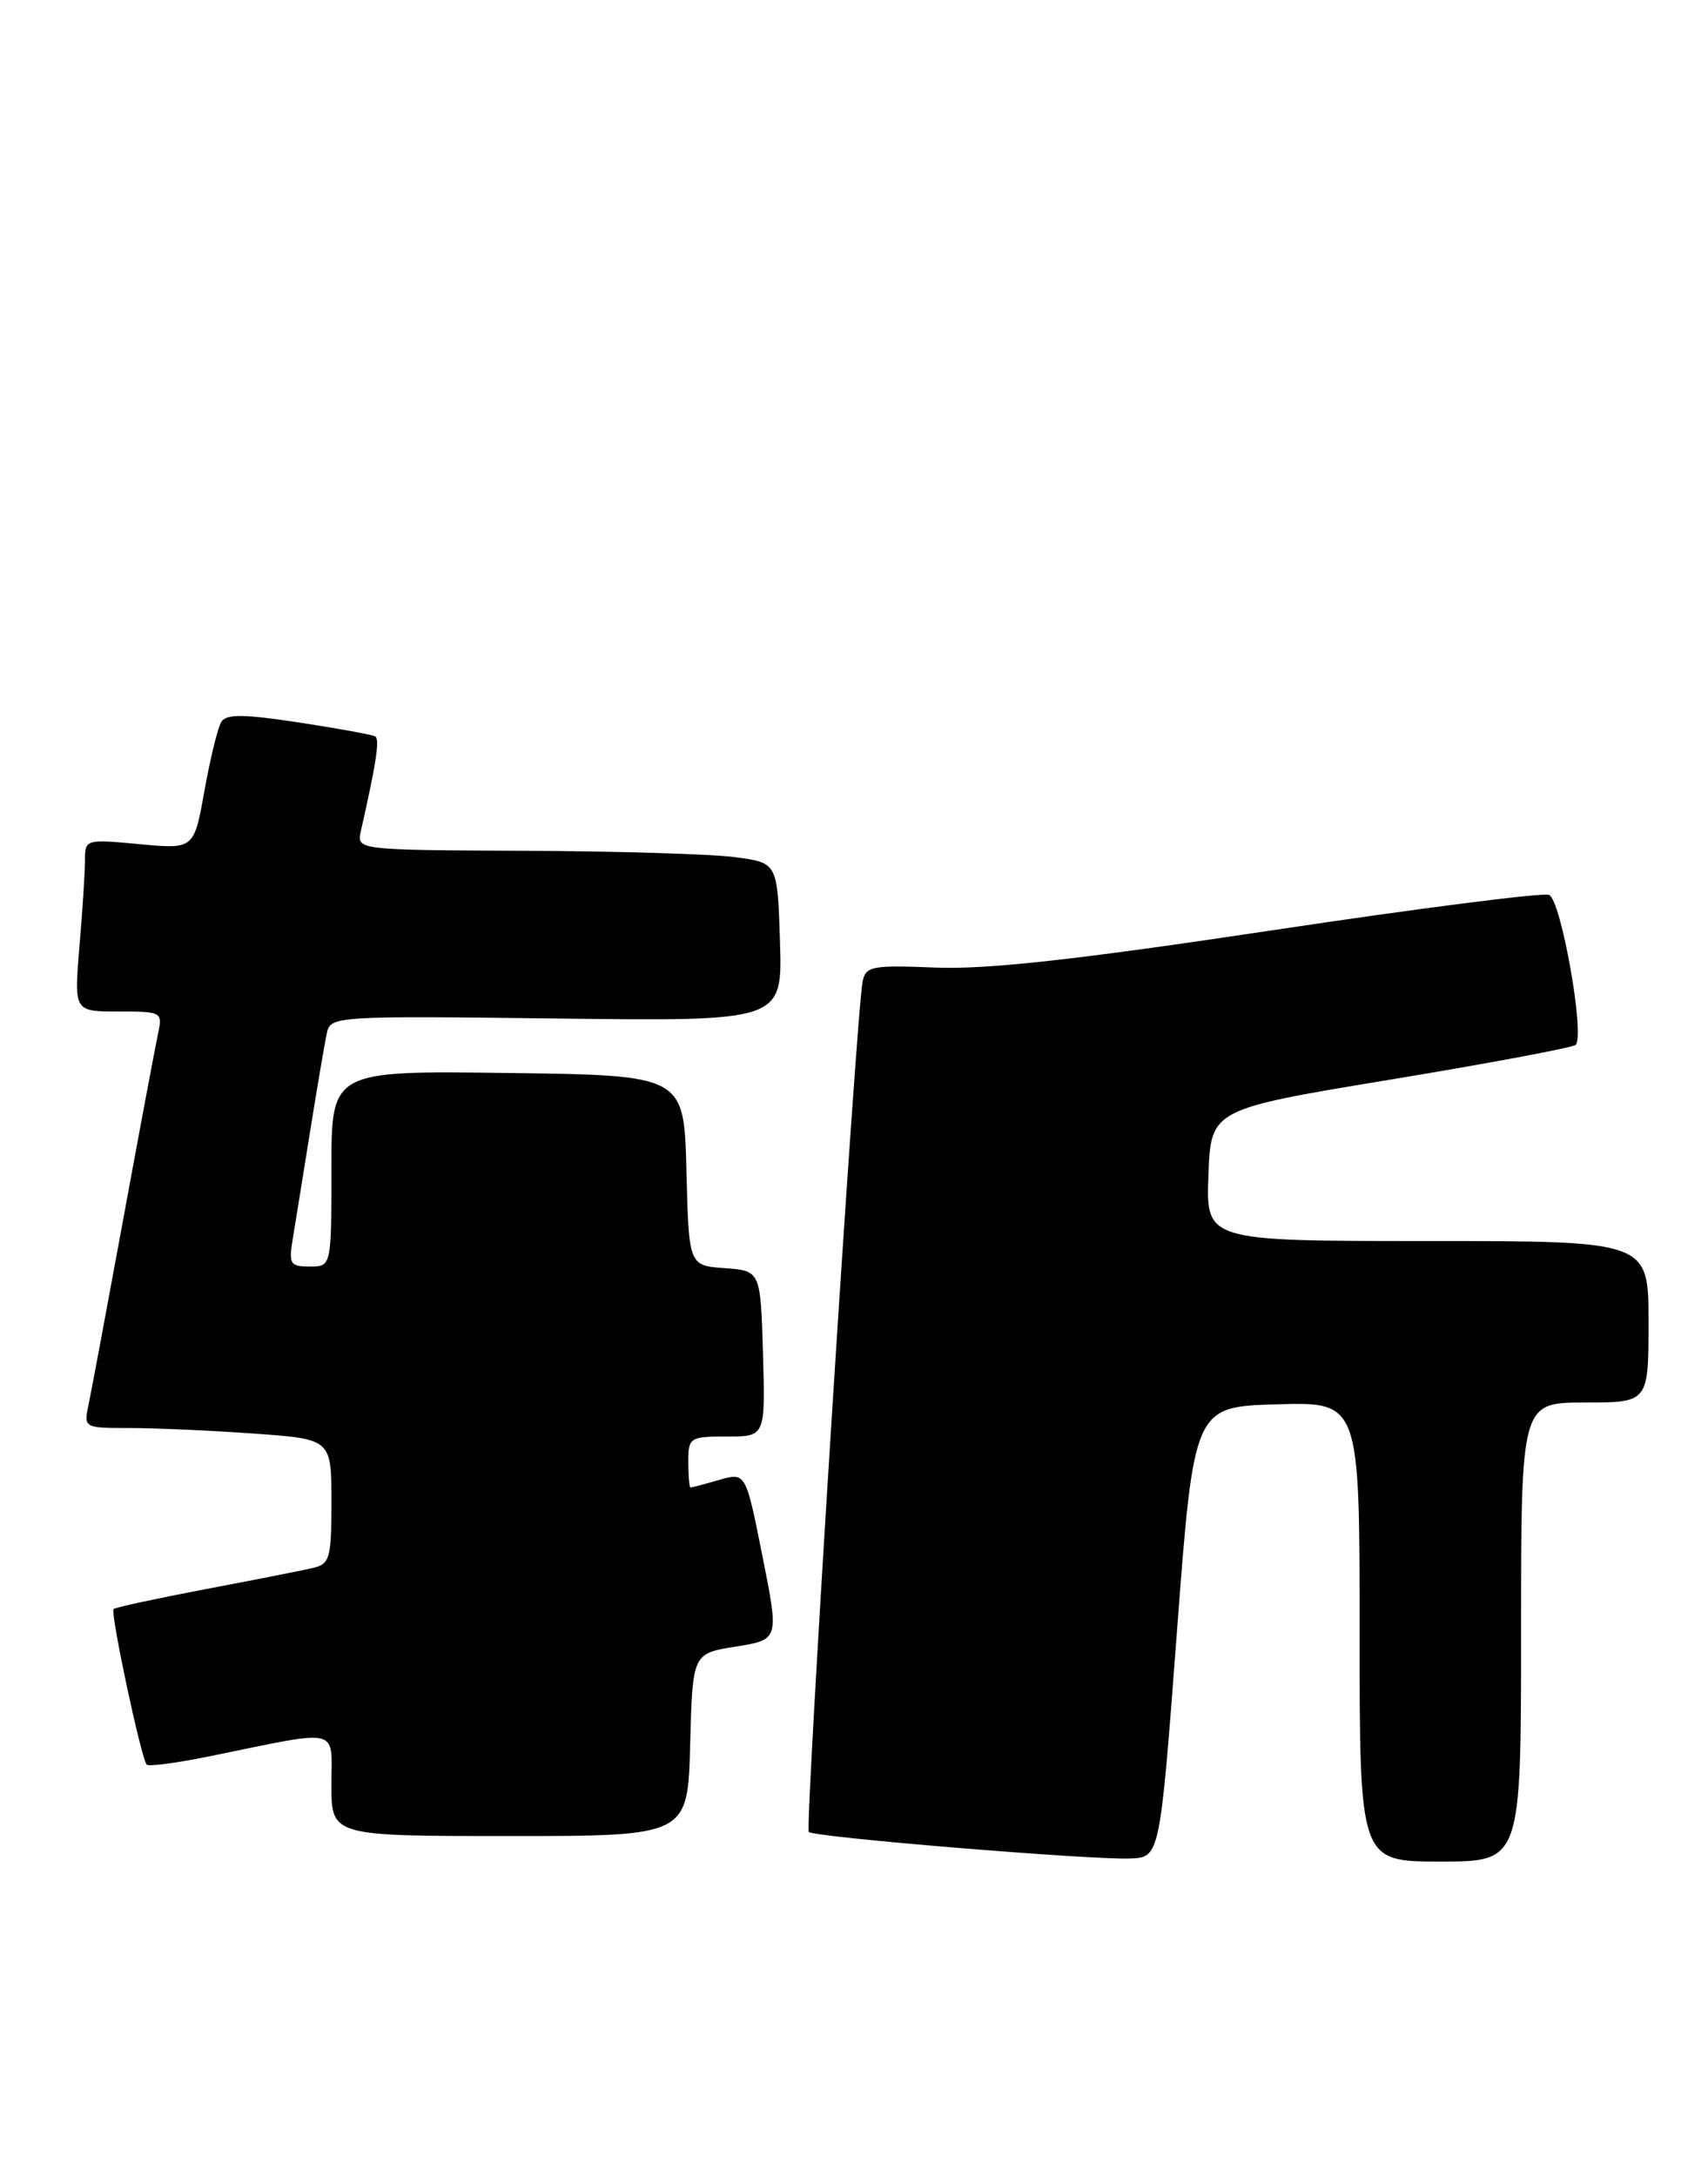 <?xml version="1.0" encoding="UTF-8" standalone="no"?>
<!DOCTYPE svg PUBLIC "-//W3C//DTD SVG 1.1//EN" "http://www.w3.org/Graphics/SVG/1.1/DTD/svg11.dtd" >
<svg xmlns="http://www.w3.org/2000/svg" xmlns:xlink="http://www.w3.org/1999/xlink" version="1.1" viewBox="0 0 201 256">
 <g >
 <path fill="currentColor"
d=" M 138.50 192.00 C 140.50 165.50 140.50 165.50 150.25 165.21 C 160.00 164.93 160.00 164.93 160.00 191.96 C 160.00 219.00 160.00 219.00 169.50 219.00 C 179.00 219.00 179.00 219.00 179.00 192.00 C 179.00 165.00 179.00 165.00 186.50 165.00 C 194.00 165.00 194.00 165.00 194.00 155.50 C 194.00 146.00 194.00 146.00 167.96 146.00 C 141.92 146.00 141.92 146.00 142.21 138.25 C 142.50 130.50 142.50 130.50 163.68 127.00 C 175.32 125.08 185.11 123.24 185.43 122.92 C 186.54 121.79 183.70 105.82 182.29 105.28 C 181.54 104.99 166.83 106.87 149.62 109.46 C 126.59 112.92 116.14 114.07 110.11 113.83 C 102.57 113.53 101.88 113.66 101.51 115.50 C 100.75 119.36 94.70 215.03 95.18 215.52 C 95.80 216.14 128.31 218.82 133.00 218.64 C 136.50 218.50 136.50 218.50 138.50 192.00 Z  M 81.22 205.26 C 81.50 194.52 81.50 194.52 86.59 193.71 C 91.69 192.90 91.69 192.90 89.72 183.05 C 87.76 173.21 87.76 173.21 84.64 174.10 C 82.92 174.60 81.40 175.00 81.26 175.00 C 81.12 175.00 81.00 173.65 81.00 172.00 C 81.00 169.11 81.16 169.00 85.54 169.00 C 90.07 169.00 90.07 169.00 89.79 159.25 C 89.50 149.50 89.50 149.50 85.28 149.19 C 81.06 148.89 81.06 148.89 80.78 137.69 C 80.50 126.50 80.50 126.50 59.75 126.23 C 39.00 125.96 39.00 125.96 39.00 137.48 C 39.00 149.00 39.00 149.00 36.45 149.00 C 34.14 149.00 33.96 148.71 34.45 145.75 C 34.75 143.96 35.67 138.22 36.51 133.00 C 37.35 127.78 38.23 122.60 38.47 121.50 C 38.90 119.55 39.59 119.51 65.49 119.82 C 92.08 120.15 92.08 120.15 91.79 110.82 C 91.50 101.50 91.50 101.50 86.50 100.84 C 83.75 100.47 72.60 100.14 61.73 100.09 C 41.96 100.00 41.96 100.00 42.47 97.75 C 44.29 89.73 44.71 86.95 44.15 86.63 C 43.79 86.43 39.74 85.69 35.14 84.99 C 28.62 84.00 26.63 83.99 26.04 84.93 C 25.63 85.60 24.74 89.24 24.06 93.02 C 22.83 99.91 22.83 99.91 16.42 99.31 C 10.08 98.72 10.00 98.74 10.00 101.20 C 10.00 102.58 9.71 107.14 9.35 111.35 C 8.71 119.00 8.71 119.00 13.93 119.00 C 19.11 119.00 19.15 119.03 18.57 121.75 C 18.25 123.26 16.41 133.05 14.49 143.50 C 12.57 153.95 10.74 163.74 10.42 165.25 C 9.84 167.98 9.87 168.00 15.27 168.00 C 18.25 168.00 24.81 168.29 29.85 168.65 C 39.00 169.30 39.00 169.30 39.00 176.63 C 39.00 183.41 38.83 184.00 36.75 184.48 C 35.51 184.77 29.82 185.89 24.11 186.97 C 18.40 188.06 13.56 189.10 13.37 189.30 C 12.95 189.71 16.63 206.97 17.27 207.60 C 17.51 207.84 20.81 207.40 24.60 206.63 C 40.35 203.42 39.00 203.11 39.00 209.95 C 39.00 216.00 39.00 216.00 59.97 216.00 C 80.93 216.00 80.93 216.00 81.22 205.26 Z "/>
</g>
</svg>